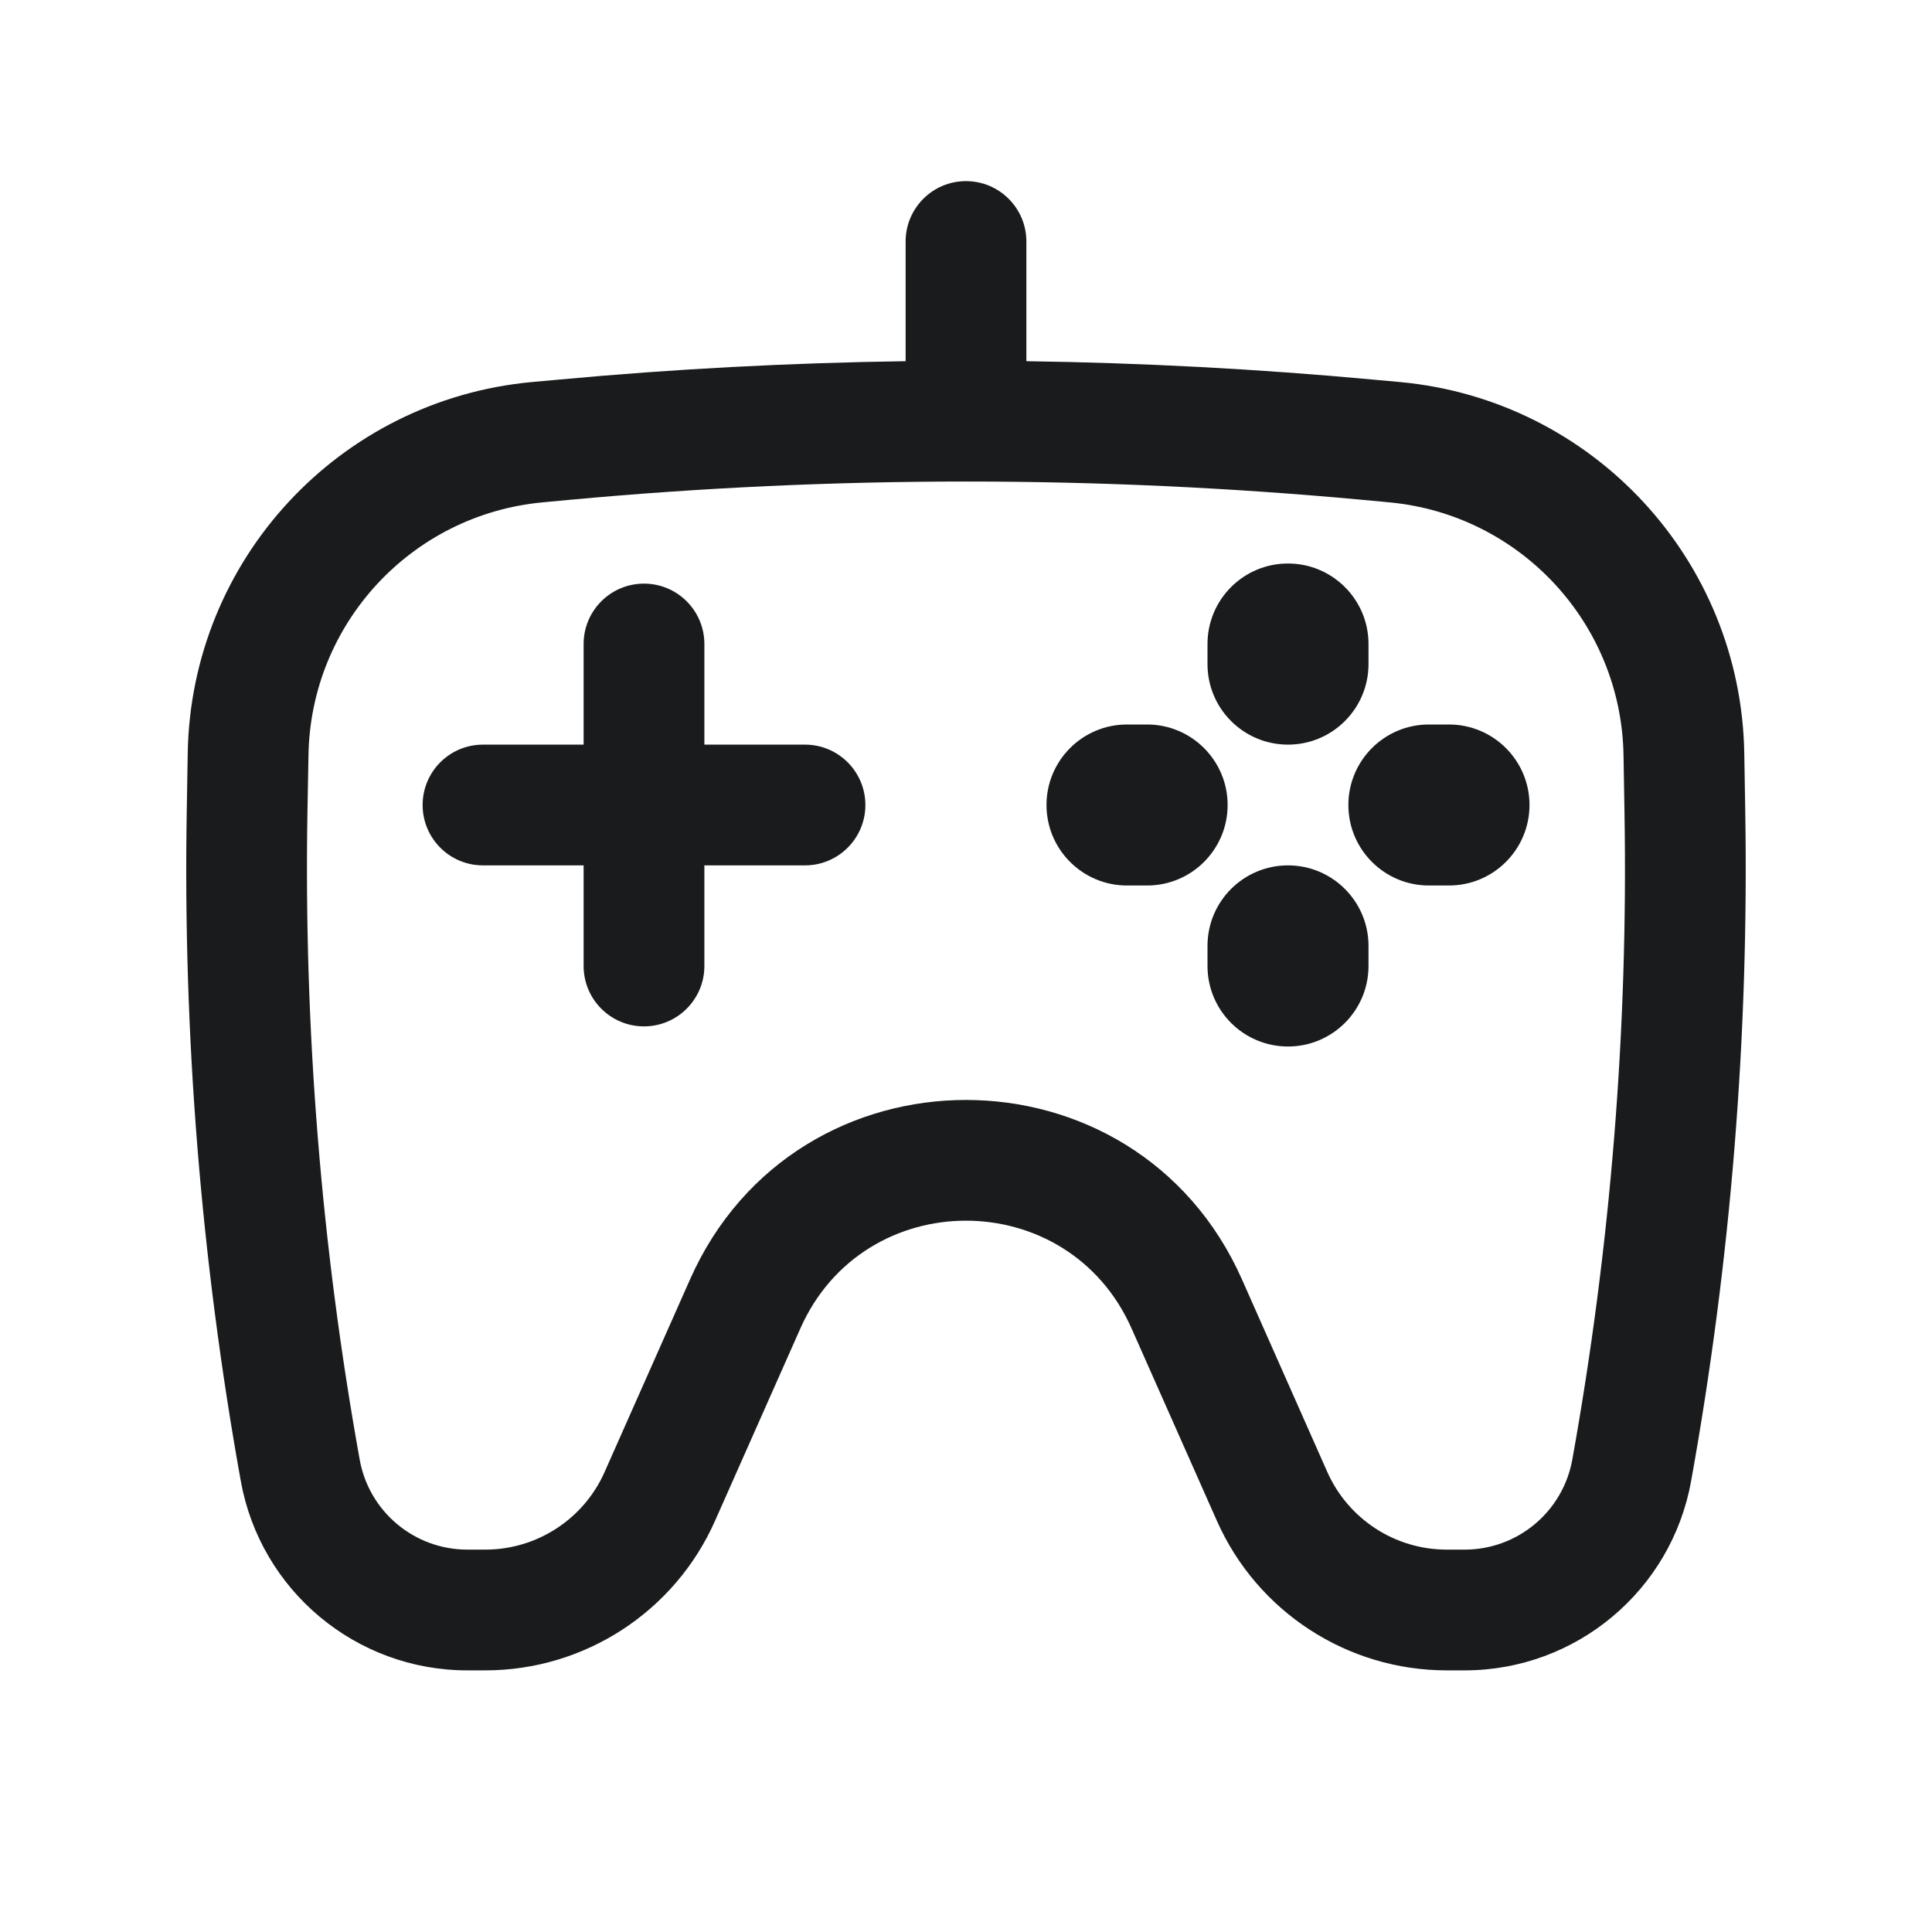 <svg width="24" height="24" viewBox="0 0 24 24" fill="none" xmlns="http://www.w3.org/2000/svg">
   <path d="M8 7.25C8.414 7.25 8.75 7.586 8.75 8V9.25H10C10.414 9.25 10.75 9.586 10.75 10C10.75 10.414 10.414 10.75 10 10.75H8.75V12C8.75 12.414 8.414 12.75 8 12.75C7.585 12.75 7.25 12.414 7.25 12V10.75H6C5.585 10.75 5.25 10.414 5.25 10C5.25 9.586 5.585 9.25 6 9.25H7.25V8C7.25 7.586 7.585 7.25 8 7.25Z" fill="#191B1C"/>
   <path d="M17 11.75C17 11.198 16.552 10.75 16 10.75C15.447 10.75 15 11.198 15 11.75V12C15 12.552 15.447 13 16 13C16.552 13 17 12.552 17 12V11.75Z" fill="#191B1C"/>
   <path d="M16 7C16.552 7 17 7.448 17 8V8.25C17 8.802 16.552 9.25 16 9.25C15.447 9.25 15 8.802 15 8.25V8C15 7.448 15.447 7 16 7Z" fill="#191B1C"/>
   <path d="M19 10C19 10.552 18.552 11 18 11H17.75C17.197 11 16.75 10.552 16.75 10C16.75 9.448 17.197 9 17.75 9H18C18.552 9 19 9.448 19 10Z" fill="#191B1C"/>
   <path d="M14.25 11C14.802 11 15.25 10.552 15.25 10C15.25 9.448 14.802 9 14.25 9H14C13.447 9 13 9.448 13 10C13 10.552 13.447 11 14 11H14.25Z" fill="#191B1C"/>
   <path fill-rule="evenodd" clip-rule="evenodd" d="M12.75 3C12.75 2.586 12.414 2.25 12 2.25C11.585 2.25 11.25 2.586 11.25 3V4.487C9.811 4.507 8.372 4.583 6.937 4.716L6.606 4.746C4.214 4.968 2.372 6.954 2.332 9.356L2.32 10.069C2.272 12.86 2.497 15.649 2.991 18.397C3.236 19.759 4.422 20.75 5.806 20.75H6.027C7.262 20.75 8.381 20.022 8.882 18.893L9.943 16.501C10.734 14.718 13.265 14.718 14.056 16.501L15.117 18.893C15.618 20.022 16.737 20.75 17.973 20.75H18.194C19.578 20.75 20.763 19.759 21.008 18.397C21.502 15.649 21.727 12.86 21.68 10.069L21.668 9.356C21.627 6.954 19.785 4.968 17.393 4.746L17.062 4.716C15.627 4.583 14.189 4.507 12.75 4.487V3ZM7.076 6.209C10.351 5.906 13.648 5.906 16.924 6.209L17.255 6.24C18.885 6.391 20.14 7.744 20.168 9.381L20.18 10.095C20.226 12.788 20.008 15.48 19.532 18.131C19.415 18.779 18.852 19.25 18.194 19.25H17.973C17.33 19.25 16.749 18.872 16.488 18.285L15.428 15.893C14.109 12.921 9.89 12.921 8.572 15.893L7.511 18.285C7.251 18.872 6.669 19.25 6.027 19.25H5.806C5.148 19.25 4.584 18.779 4.468 18.131C3.991 15.48 3.774 12.788 3.819 10.095L3.832 9.381C3.859 7.744 5.114 6.391 6.744 6.24L7.076 6.209Z" fill="#191B1C"/>
   </svg>
   